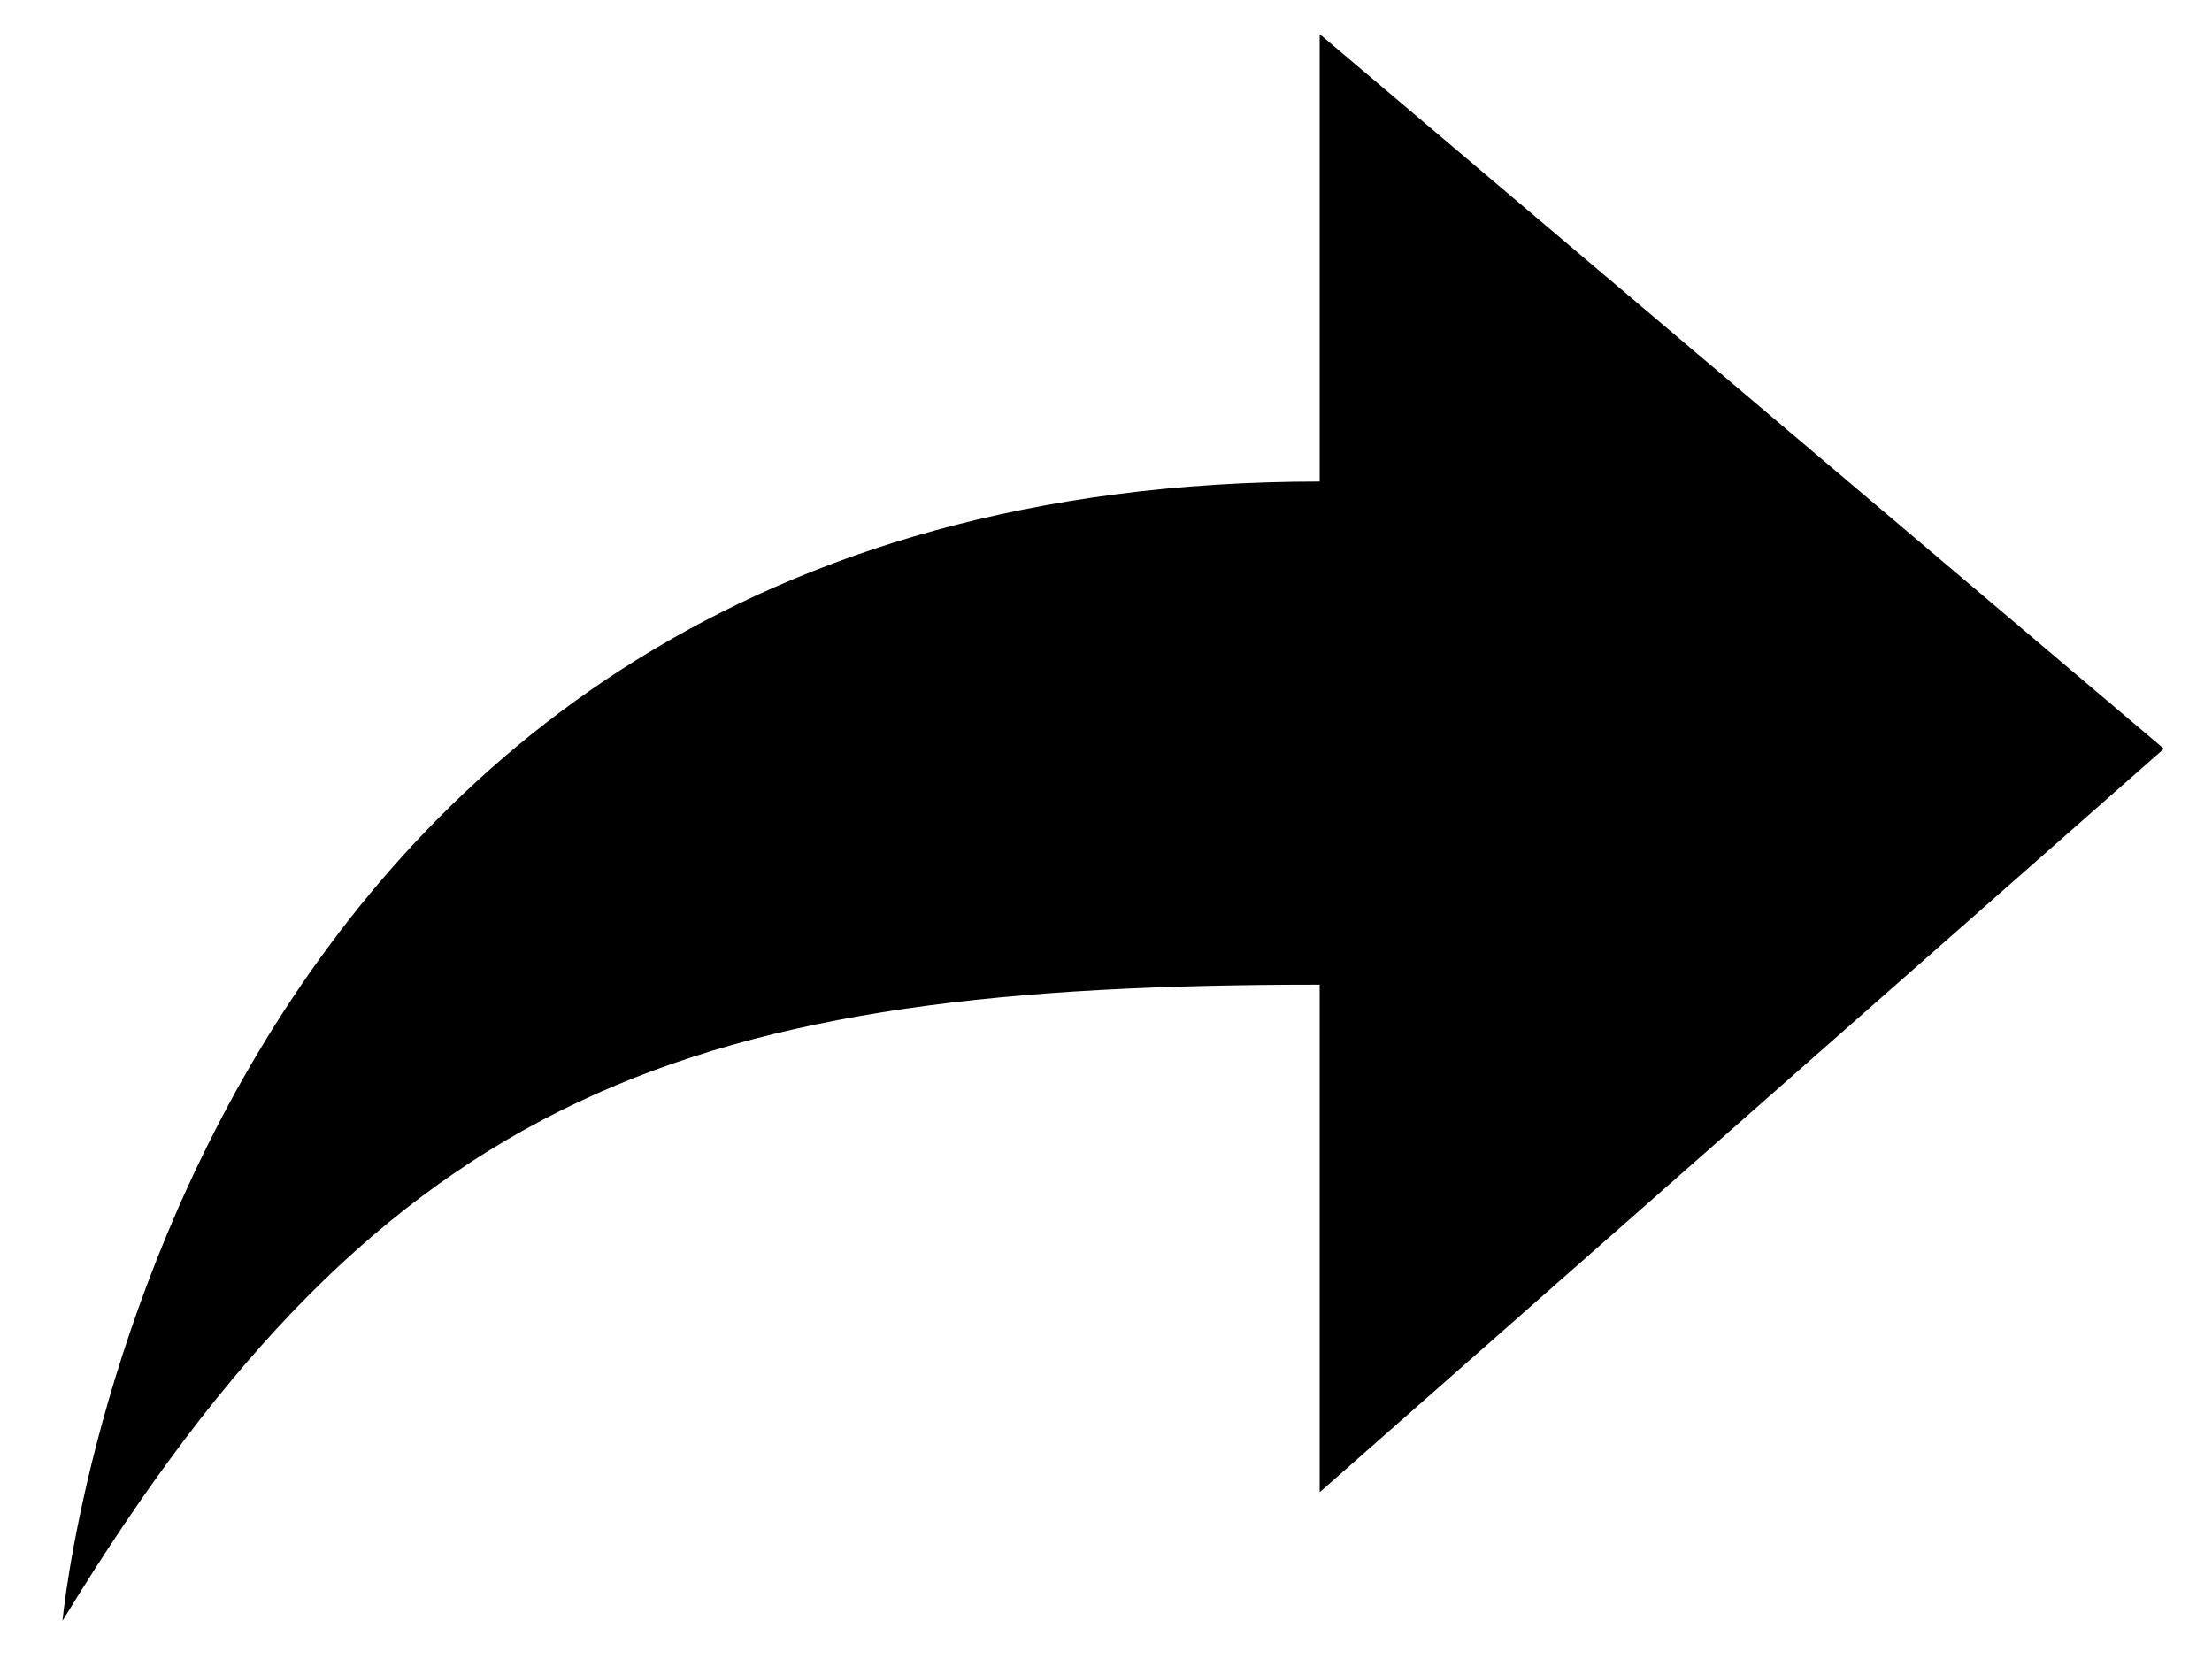 <?xml version="1.0" encoding="UTF-8" standalone="no"?>
<svg width="20px" height="15px" viewBox="0 0 20 15" version="1.1" xmlns="http://www.w3.org/2000/svg" xmlns:xlink="http://www.w3.org/1999/xlink">
    <!-- Generator: Sketch 44.1 (41455) - http://www.bohemiancoding.com/sketch -->
    <title>share</title>
    <desc>Created with Sketch.</desc>
    <defs></defs>
    <g id="Page-1" stroke="none" stroke-width="1" fill="none" fill-rule="evenodd">
        <g id="share-alt" transform="translate(-2, -4)" fill="#000000">
            <path d="M13.932,12.903 L13.932,17.492 L21.565,10.77 L13.932,4.308 L13.932,8.354 C3.512,8.354 2.565,18.655 2.565,18.655 C5.514,13.81 8.276,12.903 13.932,12.903 L13.932,12.903 L13.932,12.903 Z" id="share"></path>
        </g>
    </g>
</svg>